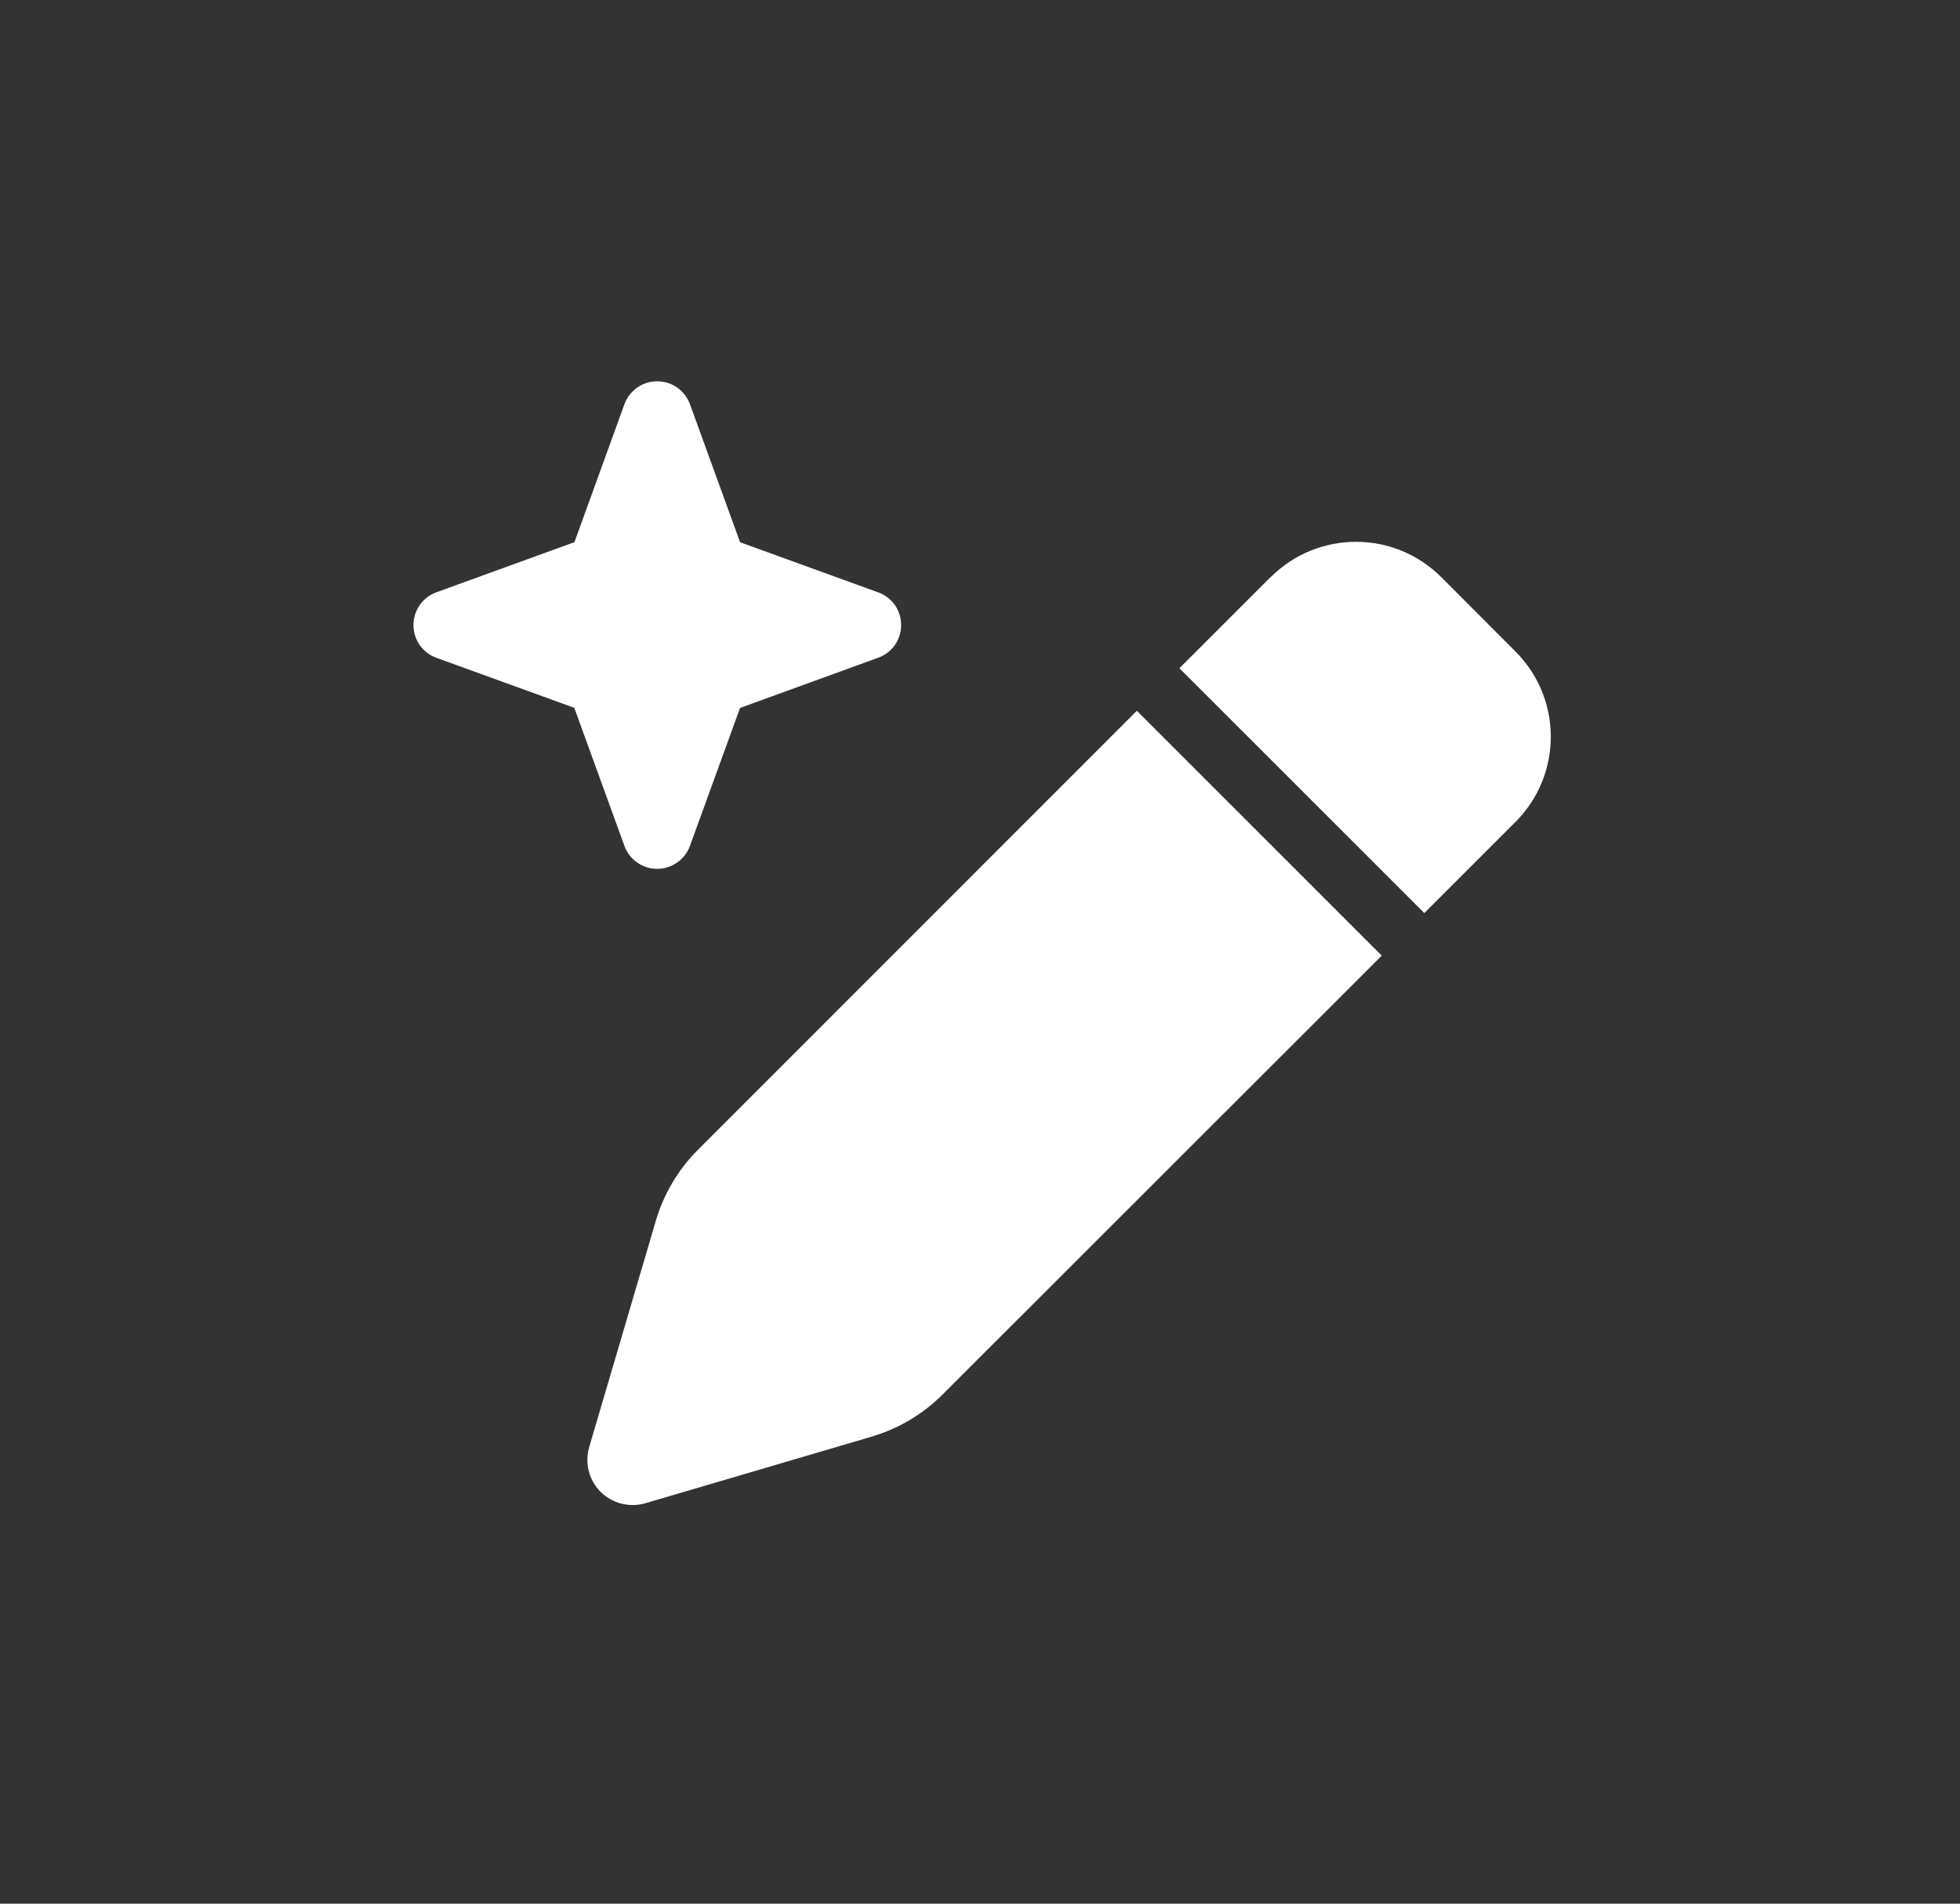 <svg width="35" height="34" viewBox="0 0 35 34" fill="none" xmlns="http://www.w3.org/2000/svg">
<rect x="0" y="0" width="35" height="34" fill="#333333" stroke="none"/>
<path d="M16.091 11.164C16.092 11.291 16.053 11.416 15.98 11.521C15.906 11.625 15.803 11.704 15.682 11.747L13.215 12.644L12.319 15.112C12.274 15.231 12.195 15.334 12.091 15.406C11.986 15.479 11.862 15.518 11.735 15.518C11.608 15.518 11.485 15.479 11.38 15.406C11.276 15.334 11.196 15.231 11.152 15.112L10.255 12.642L7.788 11.747C7.669 11.703 7.567 11.623 7.494 11.519C7.422 11.415 7.383 11.291 7.383 11.164C7.383 11.037 7.422 10.912 7.494 10.808C7.567 10.704 7.669 10.624 7.788 10.58L10.258 9.683L11.152 7.215C11.196 7.096 11.276 6.994 11.38 6.921C11.485 6.848 11.608 6.81 11.735 6.81C11.862 6.81 11.986 6.848 12.091 6.921C12.195 6.994 12.274 7.096 12.319 7.215L13.216 9.685L15.682 10.58C15.803 10.623 15.906 10.702 15.98 10.806C16.053 10.911 16.092 11.036 16.091 11.164Z" fill="white"/>
<path d="M22.689 10.307L21.061 11.935L25.434 16.308L27.062 14.68C27.903 13.839 27.903 12.477 27.062 11.636L25.736 10.307C24.895 9.467 23.533 9.467 22.692 10.307H22.689ZM20.301 12.695L12.46 20.539C12.11 20.889 11.854 21.323 11.713 21.797L10.522 25.843C10.438 26.129 10.516 26.435 10.724 26.644C10.933 26.852 11.239 26.93 11.521 26.849L15.568 25.658C16.042 25.517 16.476 25.261 16.826 24.912L24.674 17.068L20.301 12.695Z" fill="white"/>
</svg>

